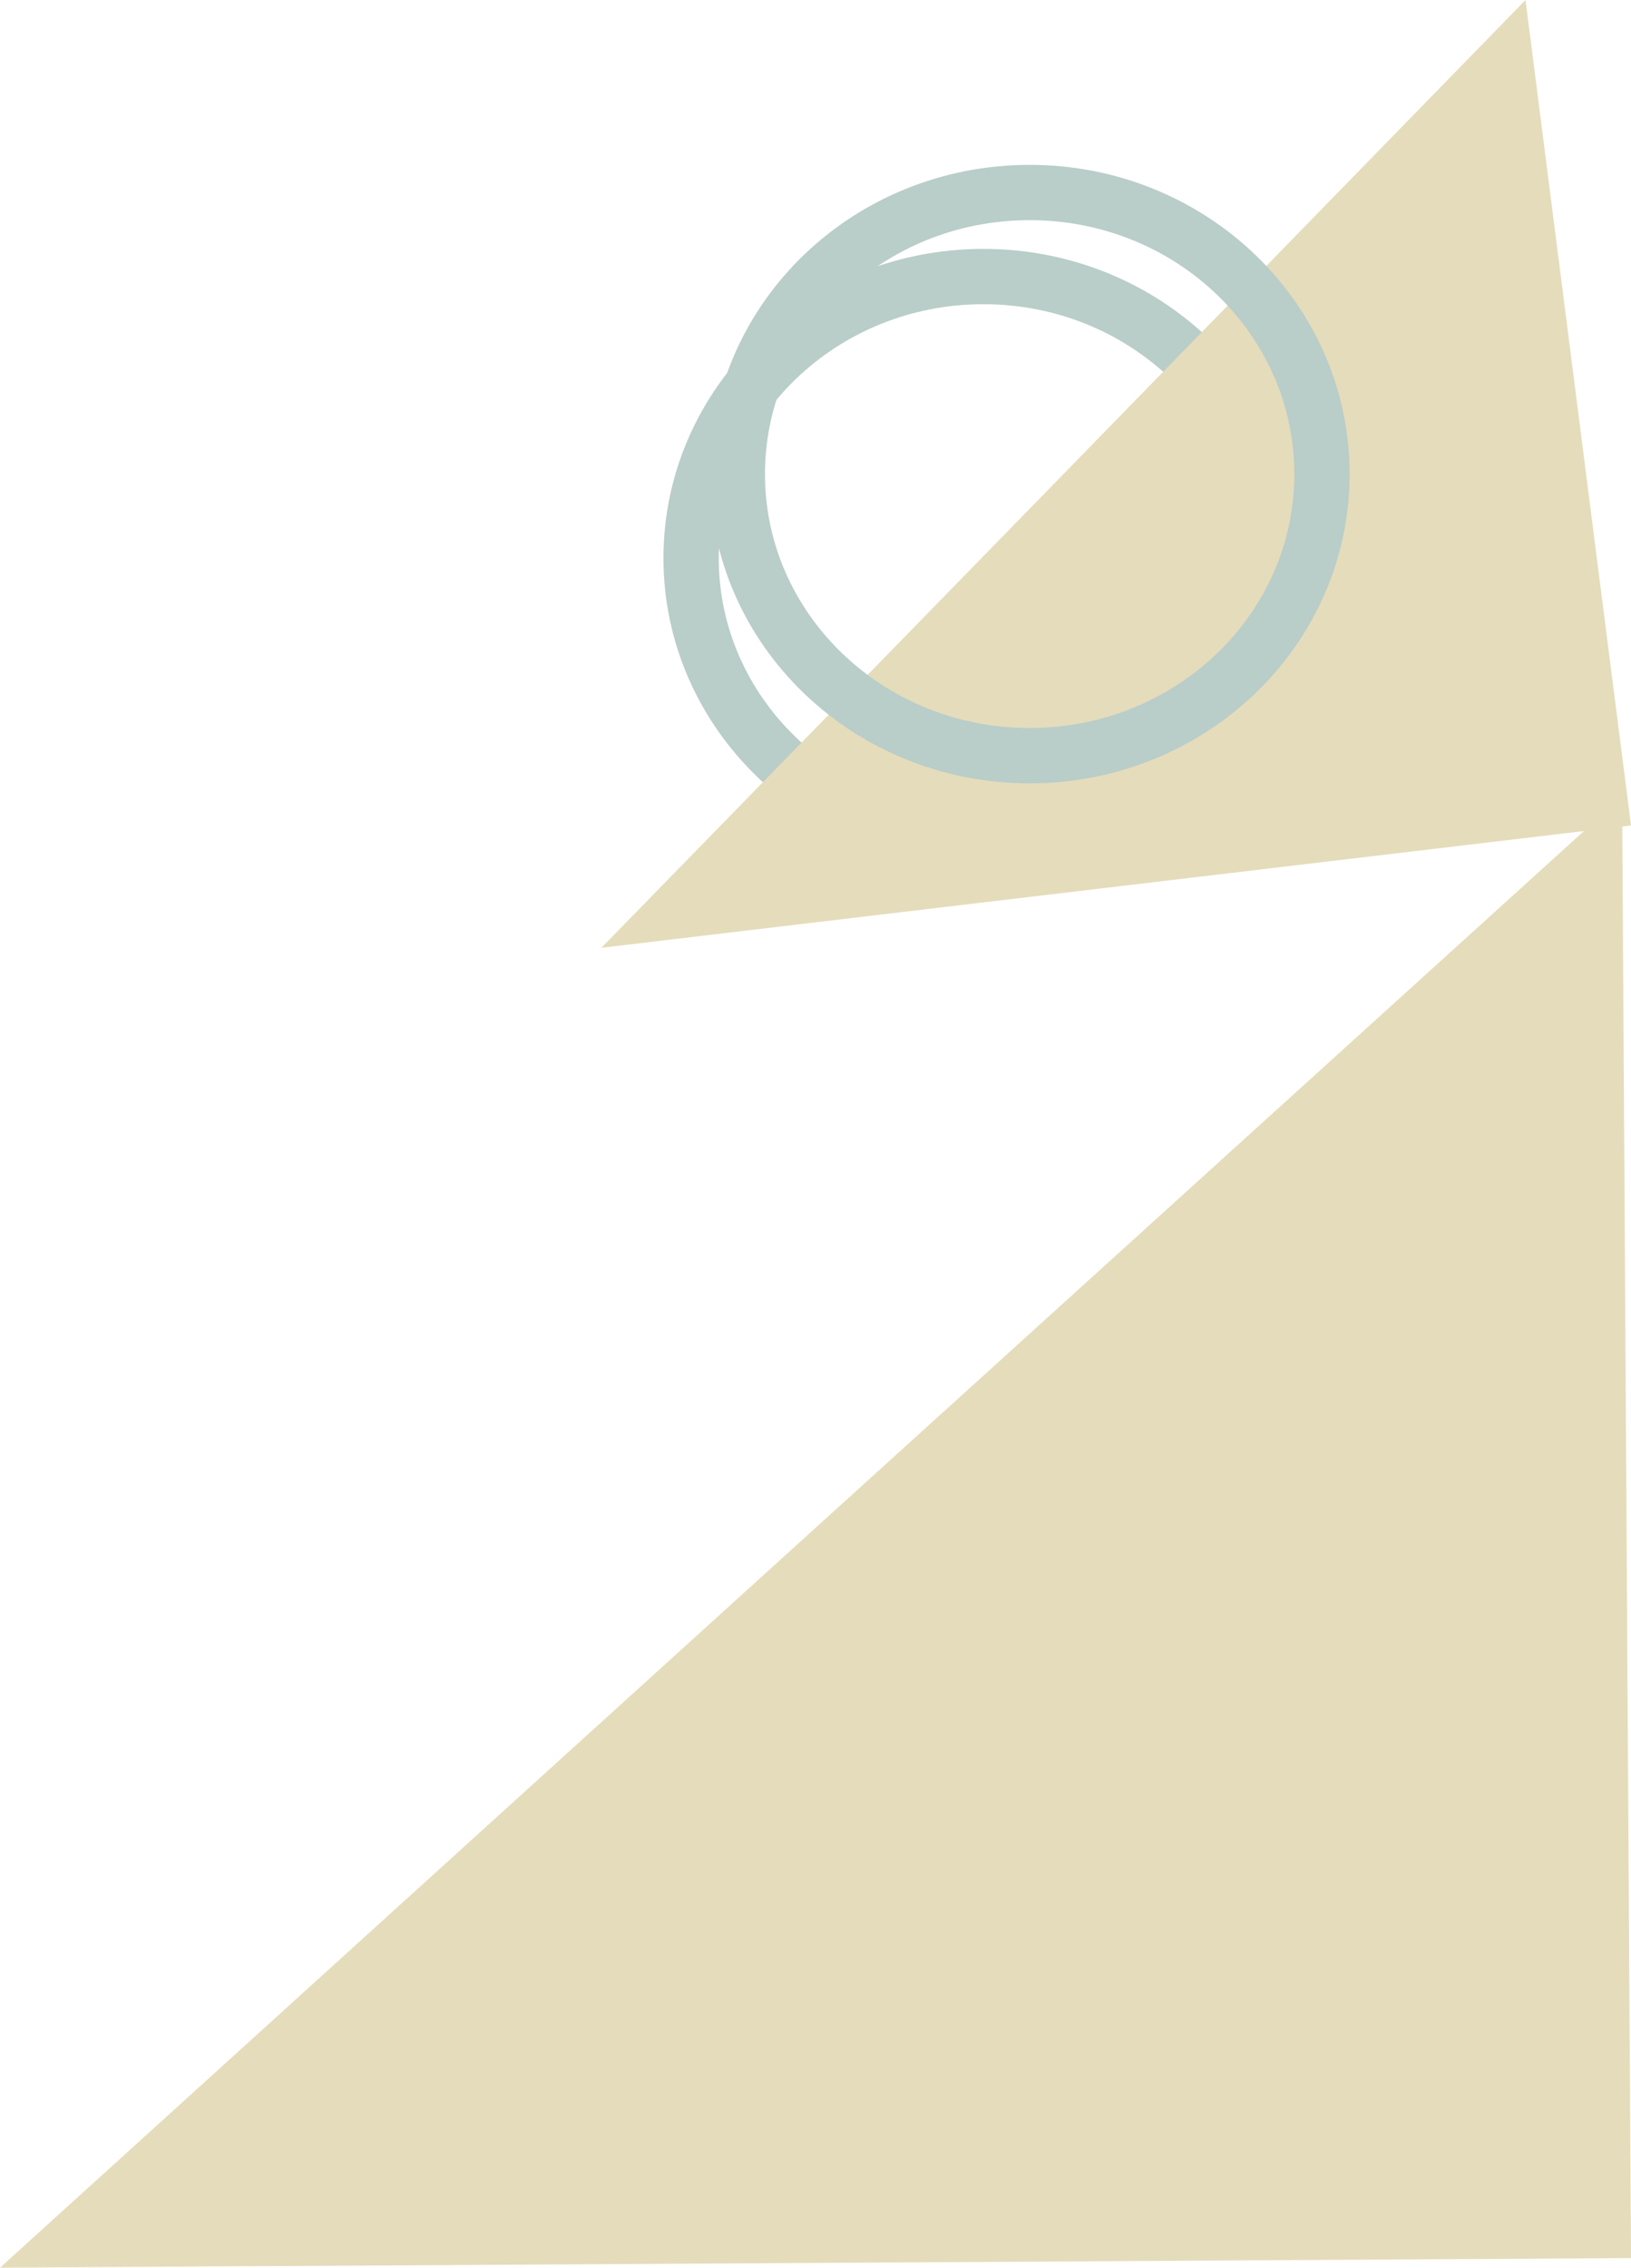 <svg width="59" height="82" viewBox="0 0 59 82" fill="none" xmlns="http://www.w3.org/2000/svg">
<path d="M35.575 30.364C41.415 30.364 46.149 25.805 46.149 20.182C46.149 14.559 41.415 10 35.575 10C29.734 10 25 14.559 25 20.182C25 25.805 29.734 30.364 35.575 30.364Z" stroke="#B9CDC9" stroke-width="2" stroke-miterlimit="10"/>
<path d="M29.332 55.4L58.678 28.8L59 81.651L0 82L29.332 55.4Z" fill="#E5DCBB"/>
<path d="M38.469 17.143L21.754 34.272L59 29.848L55.184 0L38.469 17.143Z" fill="#E5DCBB"/>
<path d="M37.246 27.325C43.086 27.325 47.821 22.766 47.821 17.143C47.821 11.519 43.086 6.961 37.246 6.961C31.406 6.961 26.672 11.519 26.672 17.143C26.672 22.766 31.406 27.325 37.246 27.325Z" stroke="#B9CDC9" stroke-width="2" stroke-miterlimit="10"/>
</svg>
